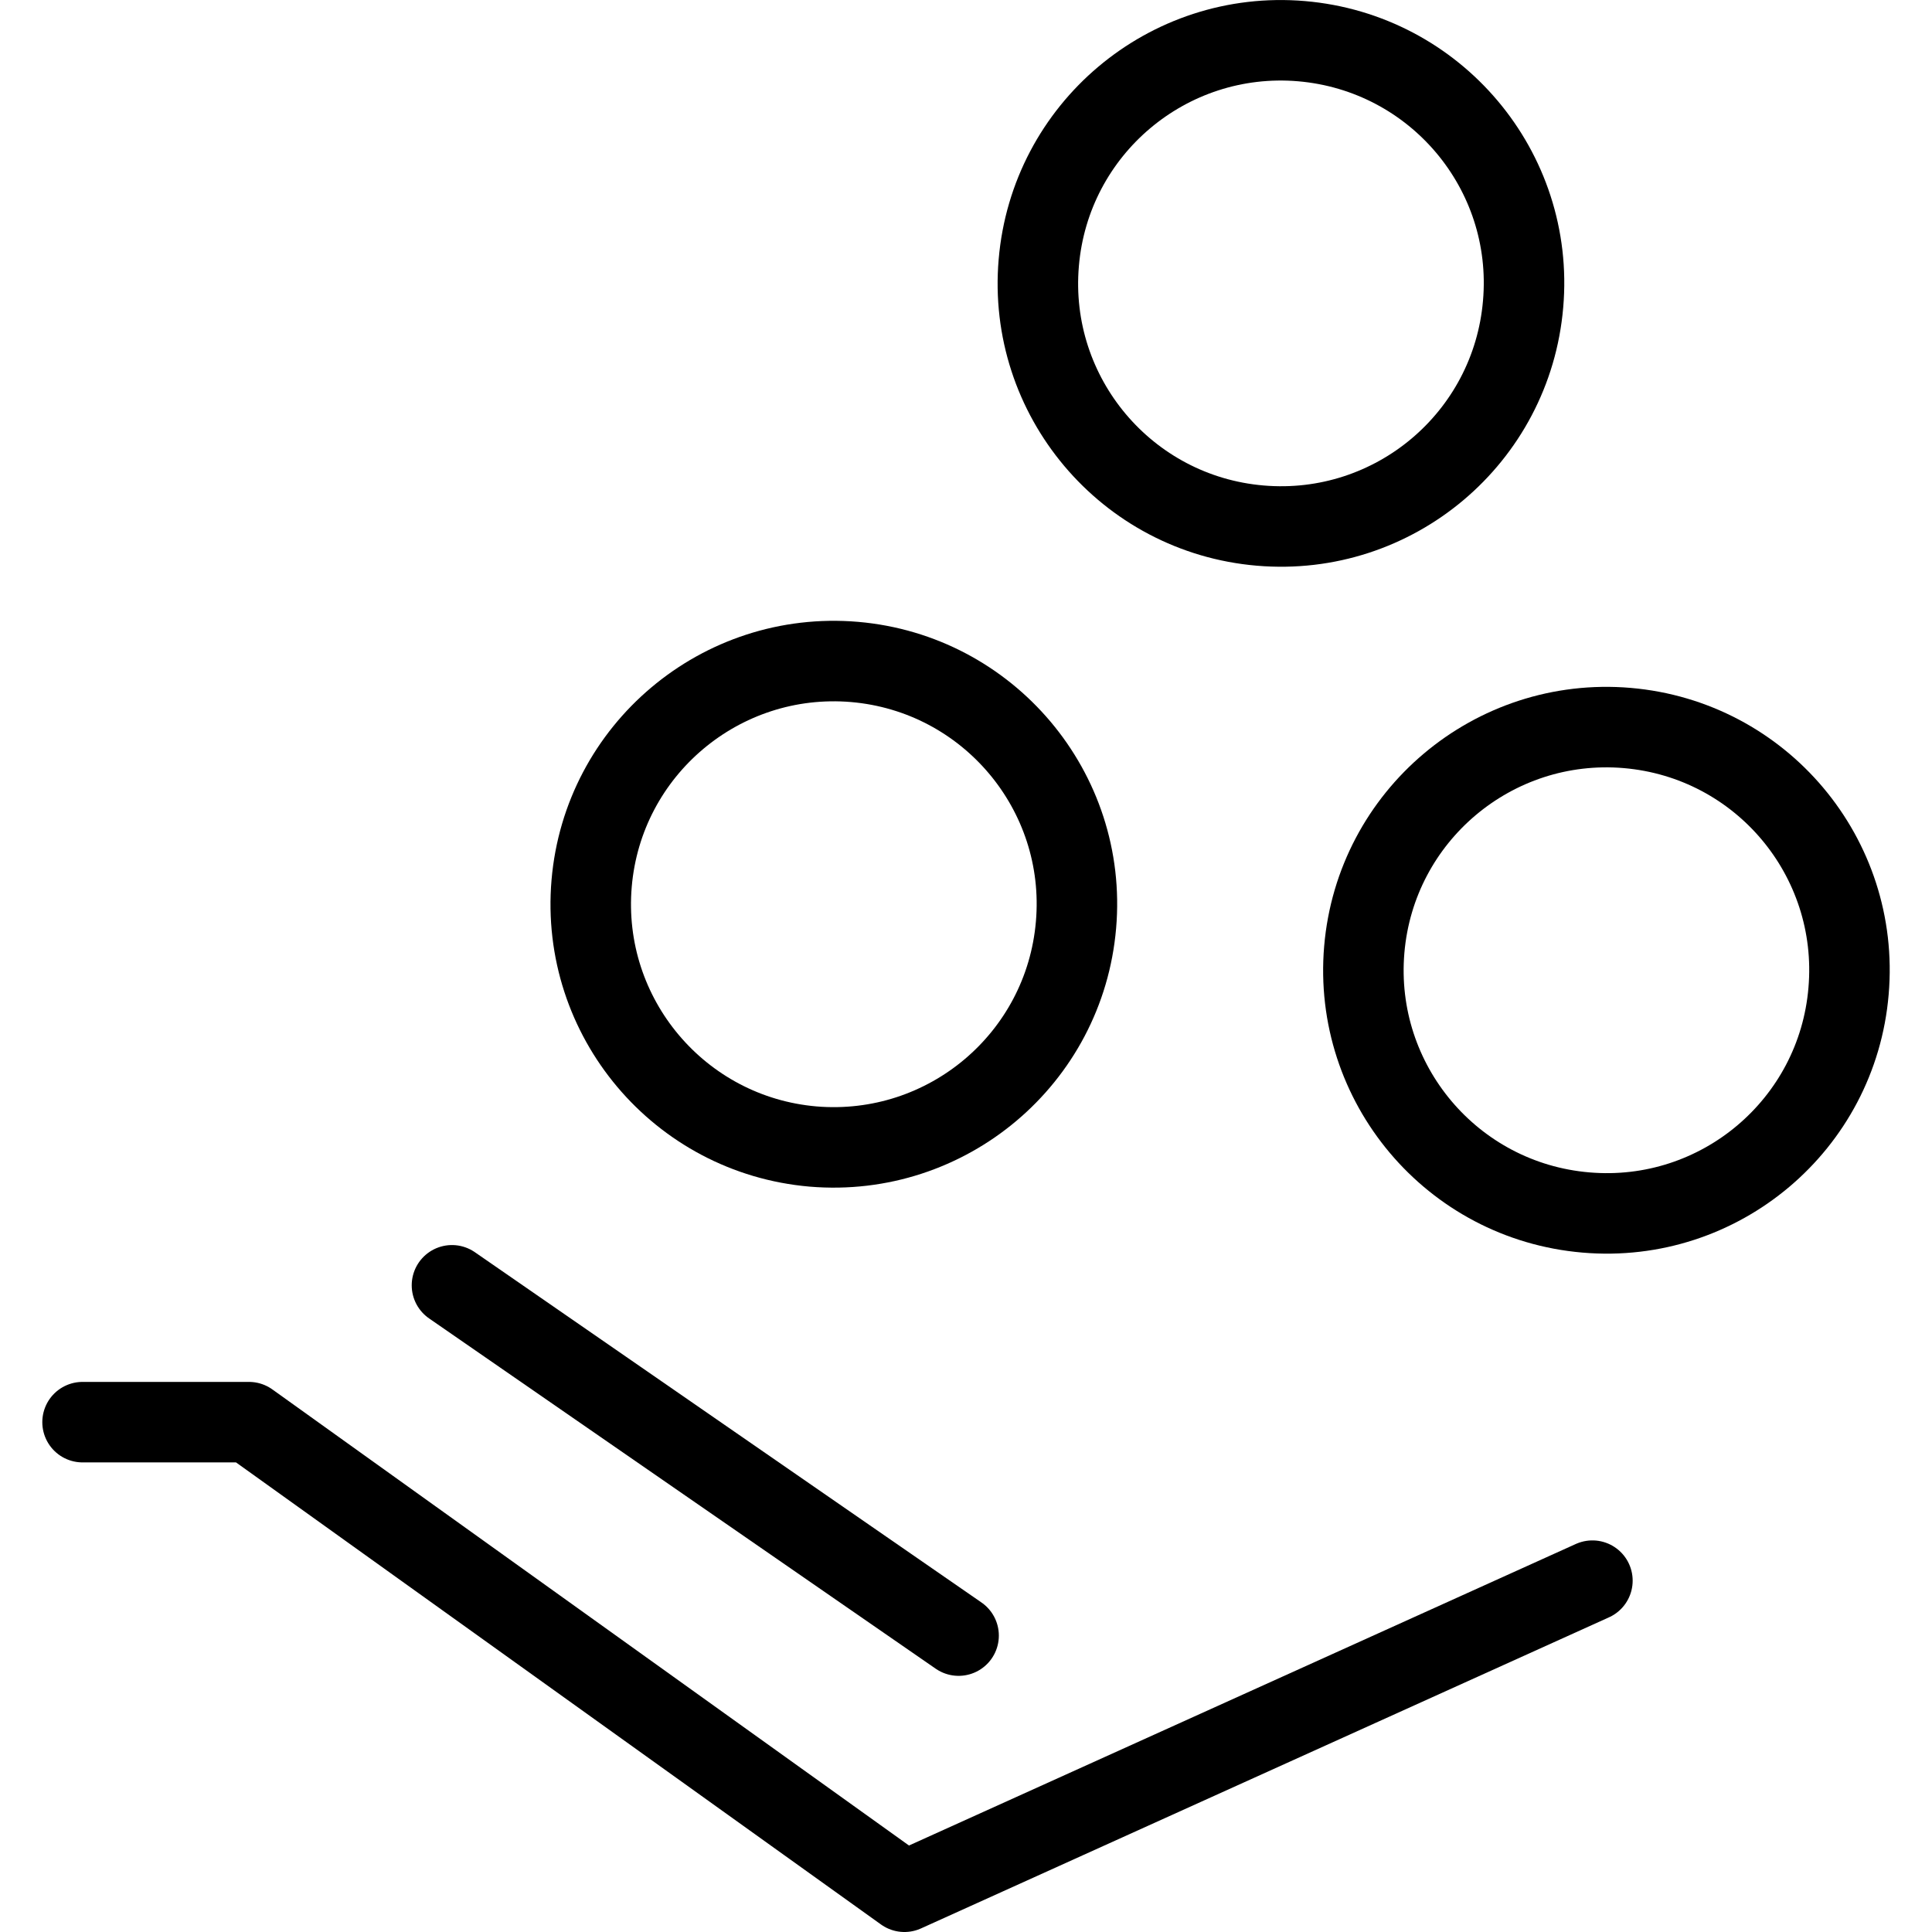 <?xml version="1.0" encoding="utf-8"?>
<!-- Generator: Adobe Illustrator 16.0.0, SVG Export Plug-In . SVG Version: 6.00 Build 0)  -->
<!DOCTYPE svg PUBLIC "-//W3C//DTD SVG 1.1//EN" "http://www.w3.org/Graphics/SVG/1.1/DTD/svg11.dtd">
<svg version="1.1" id="Layer_1" xmlns="http://www.w3.org/2000/svg" xmlns:xlink="http://www.w3.org/1999/xlink" x="0px" y="0px"
	 width="48px" height="48px" viewBox="0 0 48 48" enable-background="new 0 0 48 48" xml:space="preserve">
<g>
	<g>
		
			<line fill="none" stroke="#000000" stroke-width="2" stroke-linecap="round" stroke-miterlimit="10" x1="11.229" y1="31.933" x2="23.816" y2="40.636"/>
		
			<polyline fill="none" stroke="#000000" stroke-width="2" stroke-linecap="round" stroke-linejoin="round" stroke-miterlimit="10" points="
			39.563,39.271 22.47,47 6.185,35.333 2.051,35.333 		"/>
	</g>
	<g>
		<path fill="none" stroke="#000000" stroke-width="2" stroke-linecap="round" stroke-linejoin="round" stroke-miterlimit="10" d="
			M26.733,22.98c-0.284,3.322-3.206,5.785-6.534,5.505c-3.32-0.287-5.784-3.212-5.5-6.538c0.284-3.32,3.208-5.784,6.533-5.501
			C24.552,16.732,27.021,19.656,26.733,22.98z"/>
		<path fill="none" stroke="#000000" stroke-width="2" stroke-linecap="round" stroke-linejoin="round" stroke-miterlimit="10" d="
			M45.927,24.622c-0.279,3.321-3.201,5.789-6.527,5.502c-3.326-0.284-5.788-3.208-5.505-6.533c0.283-3.326,3.211-5.788,6.533-5.504
			C43.755,18.373,46.213,21.295,45.927,24.622z"/>
		<path fill="none" stroke="#000000" stroke-width="2" stroke-linecap="round" stroke-linejoin="round" stroke-miterlimit="10" d="
			M37.841,7.556c-0.284,3.322-3.206,5.788-6.534,5.502c-3.322-0.284-5.784-3.21-5.499-6.531c0.282-3.326,3.208-5.787,6.528-5.504
			C35.662,1.308,38.131,4.229,37.841,7.556z"/>
	</g>
</g>
</svg>
